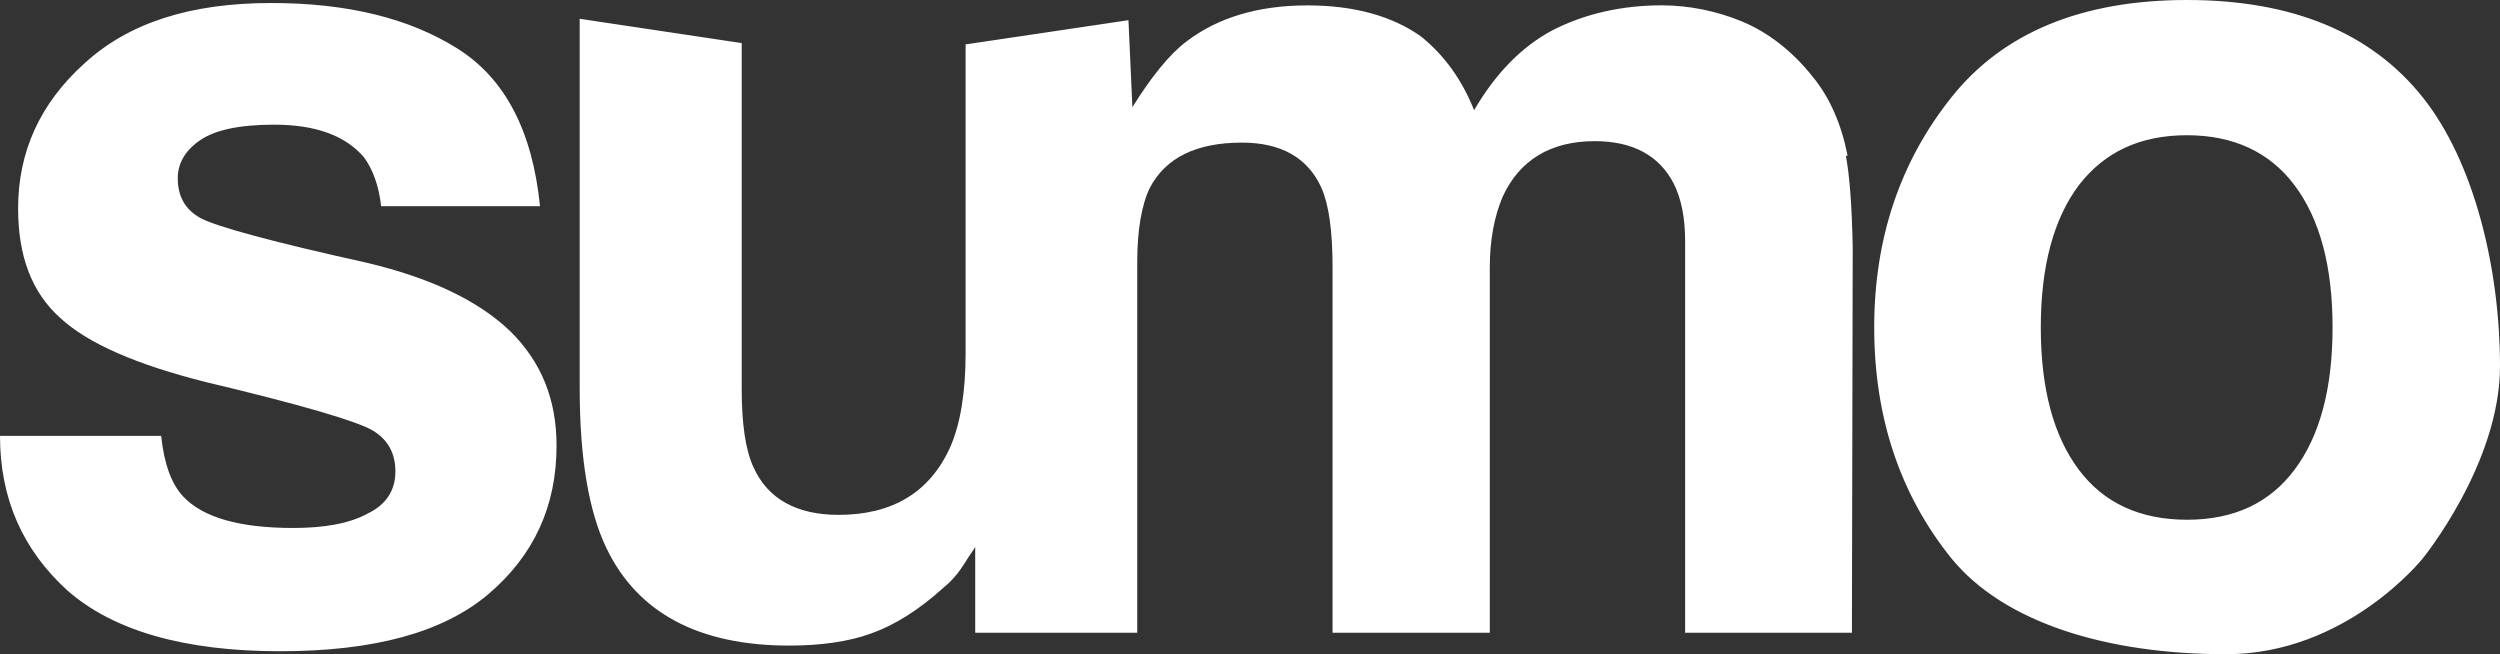<svg width="107" height="28" viewBox="0 0 107 28" fill="none" xmlns="http://www.w3.org/2000/svg">
<rect x="0" y="0" width="107" height="28" fill="#333333" stroke="none"/>
<path fill-rule="evenodd" clip-rule="evenodd" d="M103.692 4.164C105.897 6.927 107 11.498 107 15.673C107 19.848 103.692 23.902 103.692 23.902C103.692 23.902 100.436 28 95.282 28C90.128 28 85.759 26.634 83.524 23.902C81.319 21.169 80.216 17.853 80.216 14.016C80.216 10.213 81.319 6.927 83.524 4.161C85.729 1.395 89.1 0 93.608 0C98.116 0 101.488 1.398 103.692 4.164ZM7.832 21.241C7.351 20.723 7.026 19.881 6.897 18.654H0C0 21.337 0.968 23.536 2.899 25.286C4.866 27 7.896 27.873 11.99 27.873C16.019 27.873 18.985 27.064 20.919 25.415C22.852 23.764 23.82 21.664 23.82 19.077C23.82 17.104 23.177 15.489 21.823 14.162C20.471 12.869 18.44 11.9 15.731 11.253C11.637 10.348 9.284 9.701 8.607 9.346C7.93 8.988 7.608 8.408 7.608 7.631C7.608 7.018 7.896 6.47 8.543 6.016C9.189 5.562 10.252 5.336 11.735 5.336C13.54 5.336 14.799 5.821 15.572 6.726C15.958 7.243 16.215 7.953 16.313 8.826H23.112C22.791 5.625 21.629 3.363 19.567 2.07C17.502 0.776 14.861 0.129 11.604 0.129C8.154 0.129 5.512 0.971 3.61 2.716C1.71 4.431 0.775 6.498 0.775 8.922C0.775 10.959 1.354 12.511 2.58 13.609C3.772 14.71 5.868 15.615 8.834 16.358C12.927 17.33 15.314 18.04 15.958 18.428C16.601 18.816 16.923 19.397 16.923 20.173C16.923 20.982 16.537 21.596 15.731 21.983C14.956 22.405 13.893 22.597 12.538 22.597C10.249 22.597 8.671 22.146 7.832 21.241ZM77.586 3.286C78.33 4.197 78.817 5.336 79.078 6.668H79.005C79.167 7.546 79.262 8.848 79.296 10.571L79.262 27.08H72.124V10.331C72.124 9.324 71.962 8.512 71.637 7.86C71.019 6.657 69.883 6.041 68.254 6.041C66.368 6.041 65.034 6.853 64.317 8.413C63.959 9.258 63.763 10.268 63.763 11.438V27.08H57.034V11.438C57.034 9.877 56.872 8.738 56.55 8.022C55.968 6.754 54.837 6.104 53.159 6.104C51.191 6.104 49.899 6.754 49.222 8.022C48.869 8.738 48.673 9.811 48.673 11.242V27.08H41.739V23.409C41.672 23.538 41.513 23.734 41.317 24.059C41.057 24.48 40.766 24.837 40.408 25.129C39.336 26.103 38.295 26.753 37.288 27.111C36.311 27.468 35.111 27.631 33.779 27.631C29.912 27.631 27.279 26.235 25.947 23.442C25.2 21.884 24.811 19.611 24.811 16.622V0.804L31.745 1.844V16.636C31.745 18.133 31.904 19.27 32.259 20.018C32.869 21.353 34.092 22.036 35.894 22.036C38.208 22.036 39.786 21.062 40.654 19.174C41.104 18.166 41.328 16.801 41.328 15.109V1.899L41.56 1.866L48.298 0.864L48.466 4.588C49.278 3.286 50.058 2.312 50.803 1.759C52.134 0.751 53.852 0.231 55.959 0.231C57.968 0.231 59.591 0.688 60.823 1.563C61.827 2.375 62.574 3.418 63.092 4.717C64.001 3.157 65.104 2.017 66.433 1.302C67.826 0.586 69.416 0.228 71.134 0.228C72.303 0.234 73.459 0.468 74.539 0.911C75.641 1.368 76.68 2.147 77.586 3.286ZM98.211 20.098C99.28 18.667 99.834 16.65 99.834 14.016C99.834 11.383 99.283 9.365 98.211 7.934C97.139 6.503 95.584 5.788 93.605 5.788C91.593 5.788 90.071 6.503 88.969 7.934C87.9 9.365 87.346 11.383 87.346 14.016C87.346 16.65 87.897 18.667 88.969 20.098C90.038 21.529 91.596 22.245 93.605 22.245C95.614 22.245 97.142 21.529 98.211 20.098Z" fill="white"/>
</svg>
